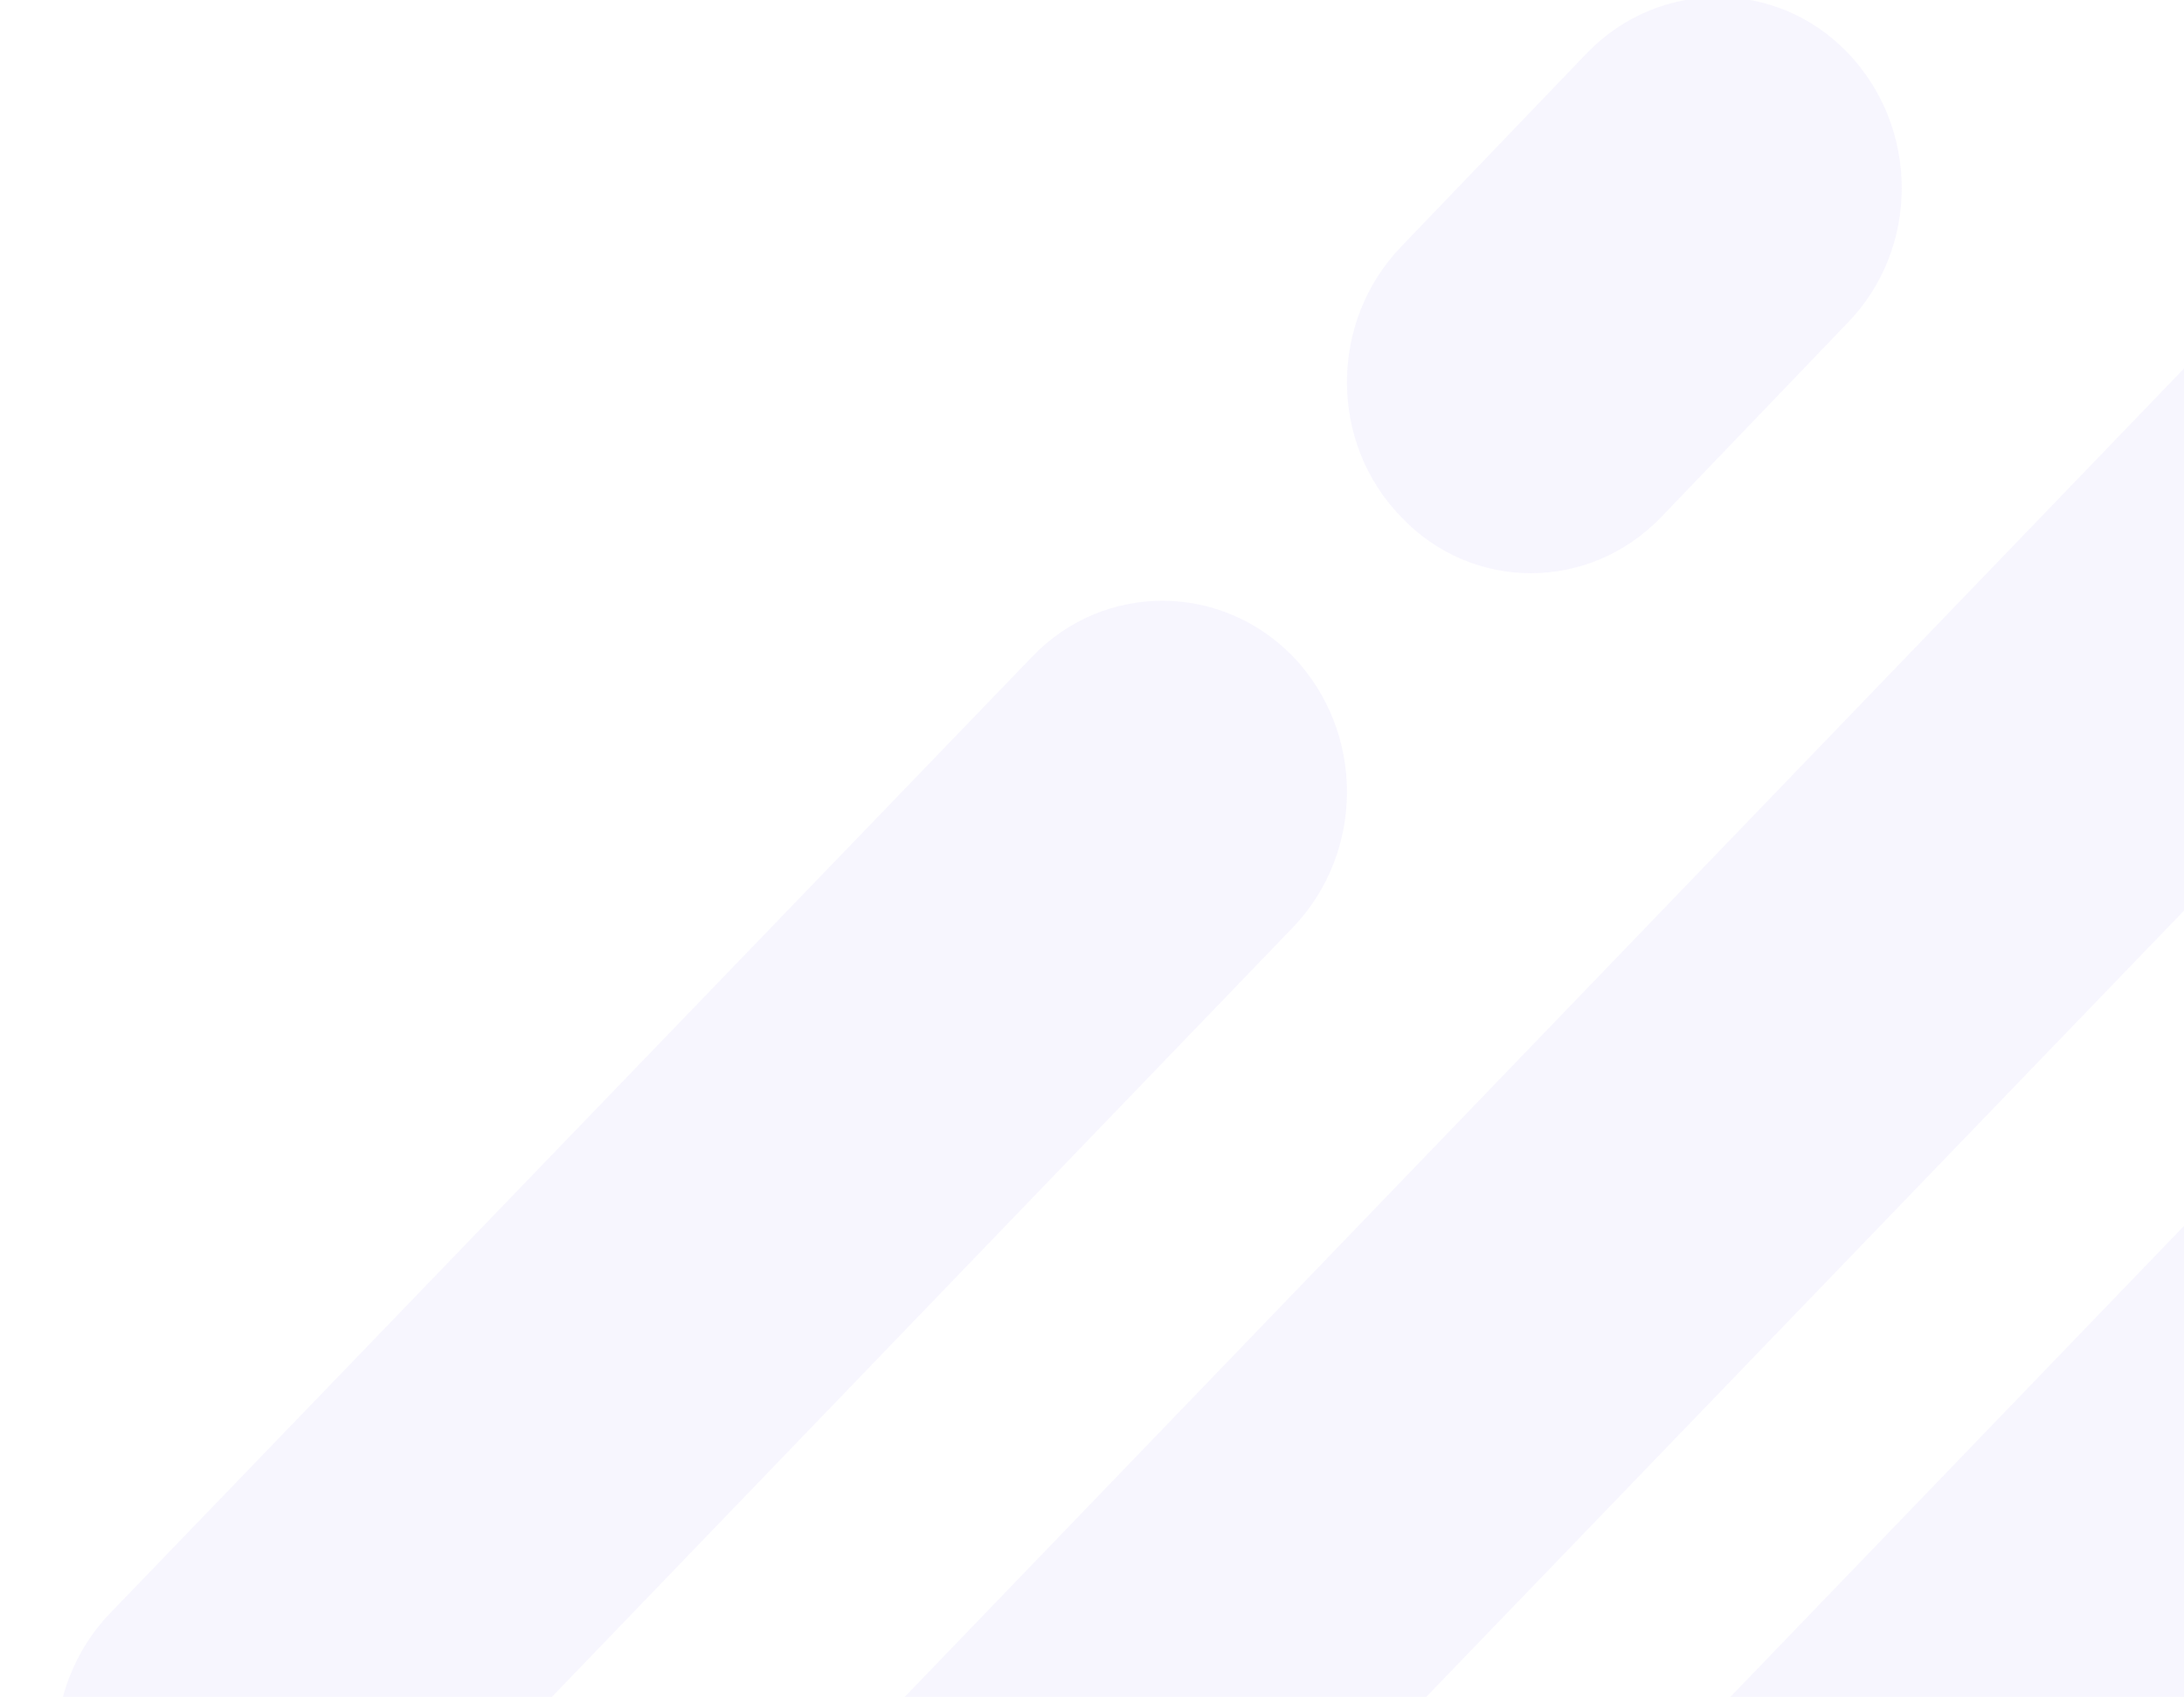 <svg version="1.2" xmlns="http://www.w3.org/2000/svg" viewBox="0 0 224 174" width="224" height="174">
	<title>feedback-decor-02</title>
	<style>
		.s0 { fill: #5d3bee } 
	</style>
	<g style="opacity: .05">
		<path fill-rule="evenodd" class="s0" d="m143.7 25.3l19.1-19.9c7.4-7.6 19.4-7.6 26.7 0 7.4 7.7 7.4 20.1 0 27.7l-19.1 19.9c-7.4 7.7-19.4 7.7-26.7 0-7.4-7.6-7.4-20 0-27.7z"/>
		<path fill-rule="evenodd" class="s0" d="m11.3 165.4l94.6-98.1c7.3-7.6 19.3-7.6 26.7 0 7.4 7.7 7.4 20.1 0 27.8l-94.5 98.1c-7.4 7.6-19.4 7.6-26.8 0-7.4-7.7-7.4-20.1 0-27.8z"/>
		<path fill-rule="evenodd" class="s0" d="m-33.7 305.3l278.3-288.9c7.4-7.6 19.4-7.6 26.8 0 7.4 7.7 7.4 20.1 0 27.8l-278.4 288.8c-7.3 7.6-19.3 7.6-26.7 0-7.4-7.7-7.4-20.1 0-27.7z"/>
		<path fill-rule="evenodd" class="s0" d="m150.2 202.3l87-90.3c7.4-7.7 19.3-7.7 26.7 0 7.4 7.6 7.4 20.1 0 27.7l-87 90.3c-7.4 7.7-19.4 7.7-26.7 0-7.4-7.6-7.4-20 0-27.7z"/>
	</g>
</svg>